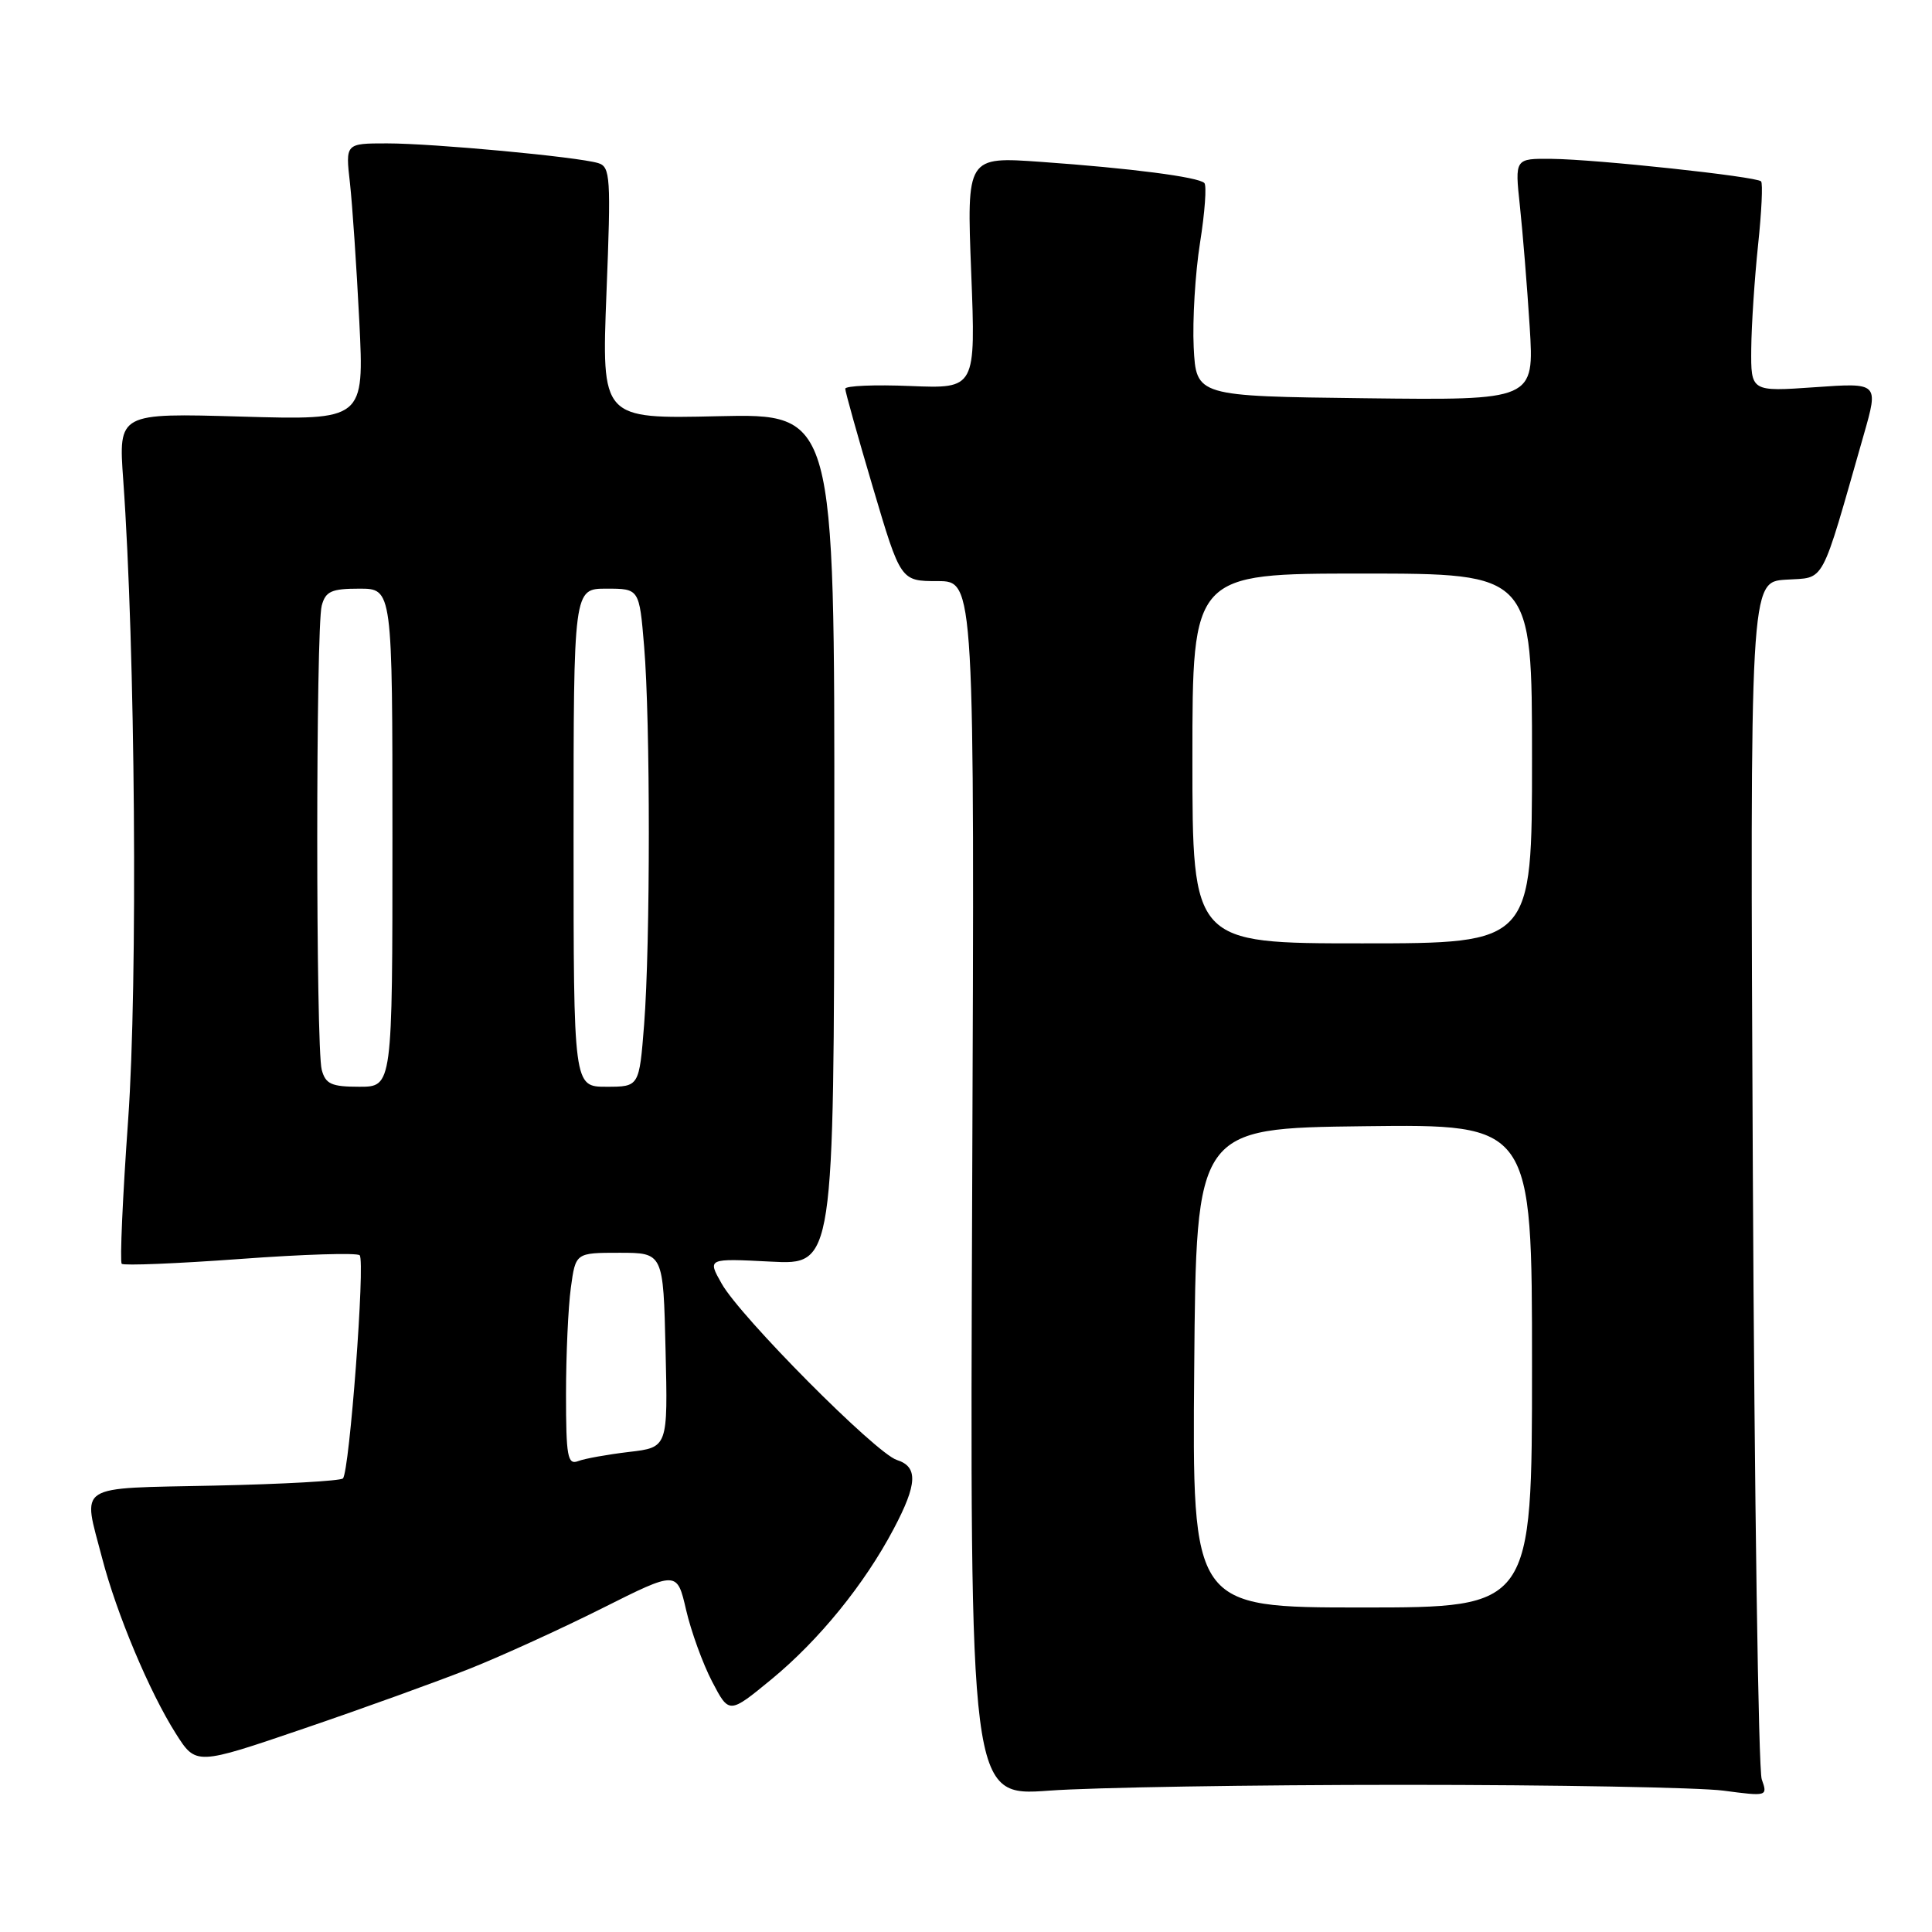 <?xml version="1.0" encoding="UTF-8" standalone="no"?>
<!DOCTYPE svg PUBLIC "-//W3C//DTD SVG 1.1//EN" "http://www.w3.org/Graphics/SVG/1.1/DTD/svg11.dtd" >
<svg xmlns="http://www.w3.org/2000/svg" xmlns:xlink="http://www.w3.org/1999/xlink" version="1.1" viewBox="0 0 256 256">
 <g >
 <path fill="currentColor"
d=" M 186.00 236.50 C 206.07 236.50 225.14 236.85 228.37 237.27 C 234.18 238.04 234.24 238.02 233.44 235.77 C 233.00 234.52 232.47 198.31 232.26 155.31 C 231.88 77.11 231.88 77.11 236.64 76.81 C 241.94 76.46 241.13 77.98 246.96 57.60 C 248.93 50.71 248.93 50.71 240.46 51.31 C 232.00 51.90 232.00 51.90 232.05 46.20 C 232.08 43.07 232.49 36.90 232.95 32.50 C 233.42 28.10 233.60 24.29 233.35 24.03 C 232.73 23.39 211.56 21.11 205.61 21.05 C 200.72 21.00 200.72 21.00 201.39 27.25 C 201.76 30.69 202.35 37.90 202.69 43.27 C 203.30 53.04 203.30 53.04 180.90 52.77 C 158.50 52.50 158.50 52.50 158.17 46.00 C 158.00 42.42 158.37 36.20 159.01 32.17 C 159.65 28.14 159.91 24.57 159.58 24.25 C 158.78 23.45 149.81 22.29 137.95 21.45 C 128.09 20.75 128.09 20.75 128.69 36.13 C 129.29 51.50 129.29 51.50 120.65 51.15 C 115.89 50.95 112.00 51.12 112.00 51.51 C 112.00 51.90 113.65 57.80 115.67 64.61 C 119.34 77.00 119.34 77.00 124.24 77.00 C 129.14 77.00 129.14 77.00 128.82 157.52 C 128.50 238.03 128.50 238.03 139.00 237.27 C 144.78 236.84 165.93 236.50 186.00 236.50 Z  M 62.24 221.11 C 66.49 219.42 74.42 215.80 79.84 213.08 C 89.71 208.13 89.71 208.13 90.91 213.31 C 91.57 216.17 93.12 220.44 94.36 222.82 C 96.61 227.13 96.61 227.13 102.23 222.51 C 108.53 217.32 114.54 209.93 118.41 202.60 C 121.57 196.63 121.67 194.35 118.83 193.45 C 116.05 192.56 98.10 174.50 95.62 170.08 C 93.73 166.74 93.73 166.74 102.12 167.17 C 110.50 167.61 110.50 167.61 110.55 111.20 C 110.59 54.80 110.59 54.80 95.15 55.15 C 79.71 55.51 79.71 55.51 80.36 38.82 C 80.97 23.44 80.88 22.10 79.26 21.61 C 76.52 20.78 57.41 19.00 51.28 19.00 C 45.77 19.00 45.77 19.00 46.37 24.25 C 46.69 27.14 47.25 35.39 47.61 42.58 C 48.26 55.67 48.26 55.67 31.98 55.20 C 15.69 54.73 15.69 54.73 16.33 63.61 C 17.93 85.98 18.27 130.23 16.98 148.38 C 16.25 158.62 15.87 167.20 16.13 167.46 C 16.39 167.72 23.45 167.43 31.82 166.82 C 40.19 166.20 47.32 165.98 47.66 166.33 C 48.41 167.08 46.31 195.03 45.44 195.90 C 45.11 196.23 37.45 196.66 28.42 196.85 C 9.77 197.25 10.94 196.50 13.53 206.45 C 15.45 213.84 19.82 224.23 23.30 229.71 C 25.97 233.92 25.97 233.92 40.24 229.05 C 48.08 226.38 57.98 222.80 62.24 221.11 Z  M 158.24 181.25 C 158.50 149.50 158.50 149.50 180.75 149.23 C 203.00 148.96 203.00 148.96 203.00 180.98 C 203.00 213.00 203.00 213.00 180.49 213.00 C 157.97 213.00 157.97 213.00 158.24 181.25 Z  M 158.00 100.50 C 158.00 76.00 158.00 76.00 180.50 76.00 C 203.00 76.00 203.00 76.00 203.00 100.50 C 203.00 125.00 203.00 125.00 180.50 125.00 C 158.00 125.00 158.00 125.00 158.00 100.50 Z  M 75.00 184.75 C 75.00 179.54 75.29 173.19 75.64 170.64 C 76.27 166.00 76.27 166.00 82.08 166.00 C 87.89 166.00 87.89 166.00 88.19 178.89 C 88.50 191.79 88.50 191.79 83.34 192.39 C 80.49 192.73 77.46 193.27 76.59 193.61 C 75.21 194.13 75.00 192.98 75.00 184.75 Z  M 42.63 141.75 C 41.84 138.82 41.84 83.18 42.63 80.25 C 43.14 78.35 43.92 78.00 47.62 78.00 C 52.00 78.00 52.00 78.00 52.00 111.00 C 52.00 144.00 52.00 144.00 47.62 144.00 C 43.92 144.00 43.14 143.65 42.63 141.75 Z  M 76.00 111.00 C 76.00 78.00 76.00 78.00 80.35 78.00 C 84.71 78.00 84.71 78.00 85.35 85.65 C 86.18 95.46 86.18 125.06 85.35 135.75 C 84.70 144.00 84.70 144.00 80.35 144.00 C 76.00 144.00 76.00 144.00 76.00 111.00 Z "/>
</g>
</svg>